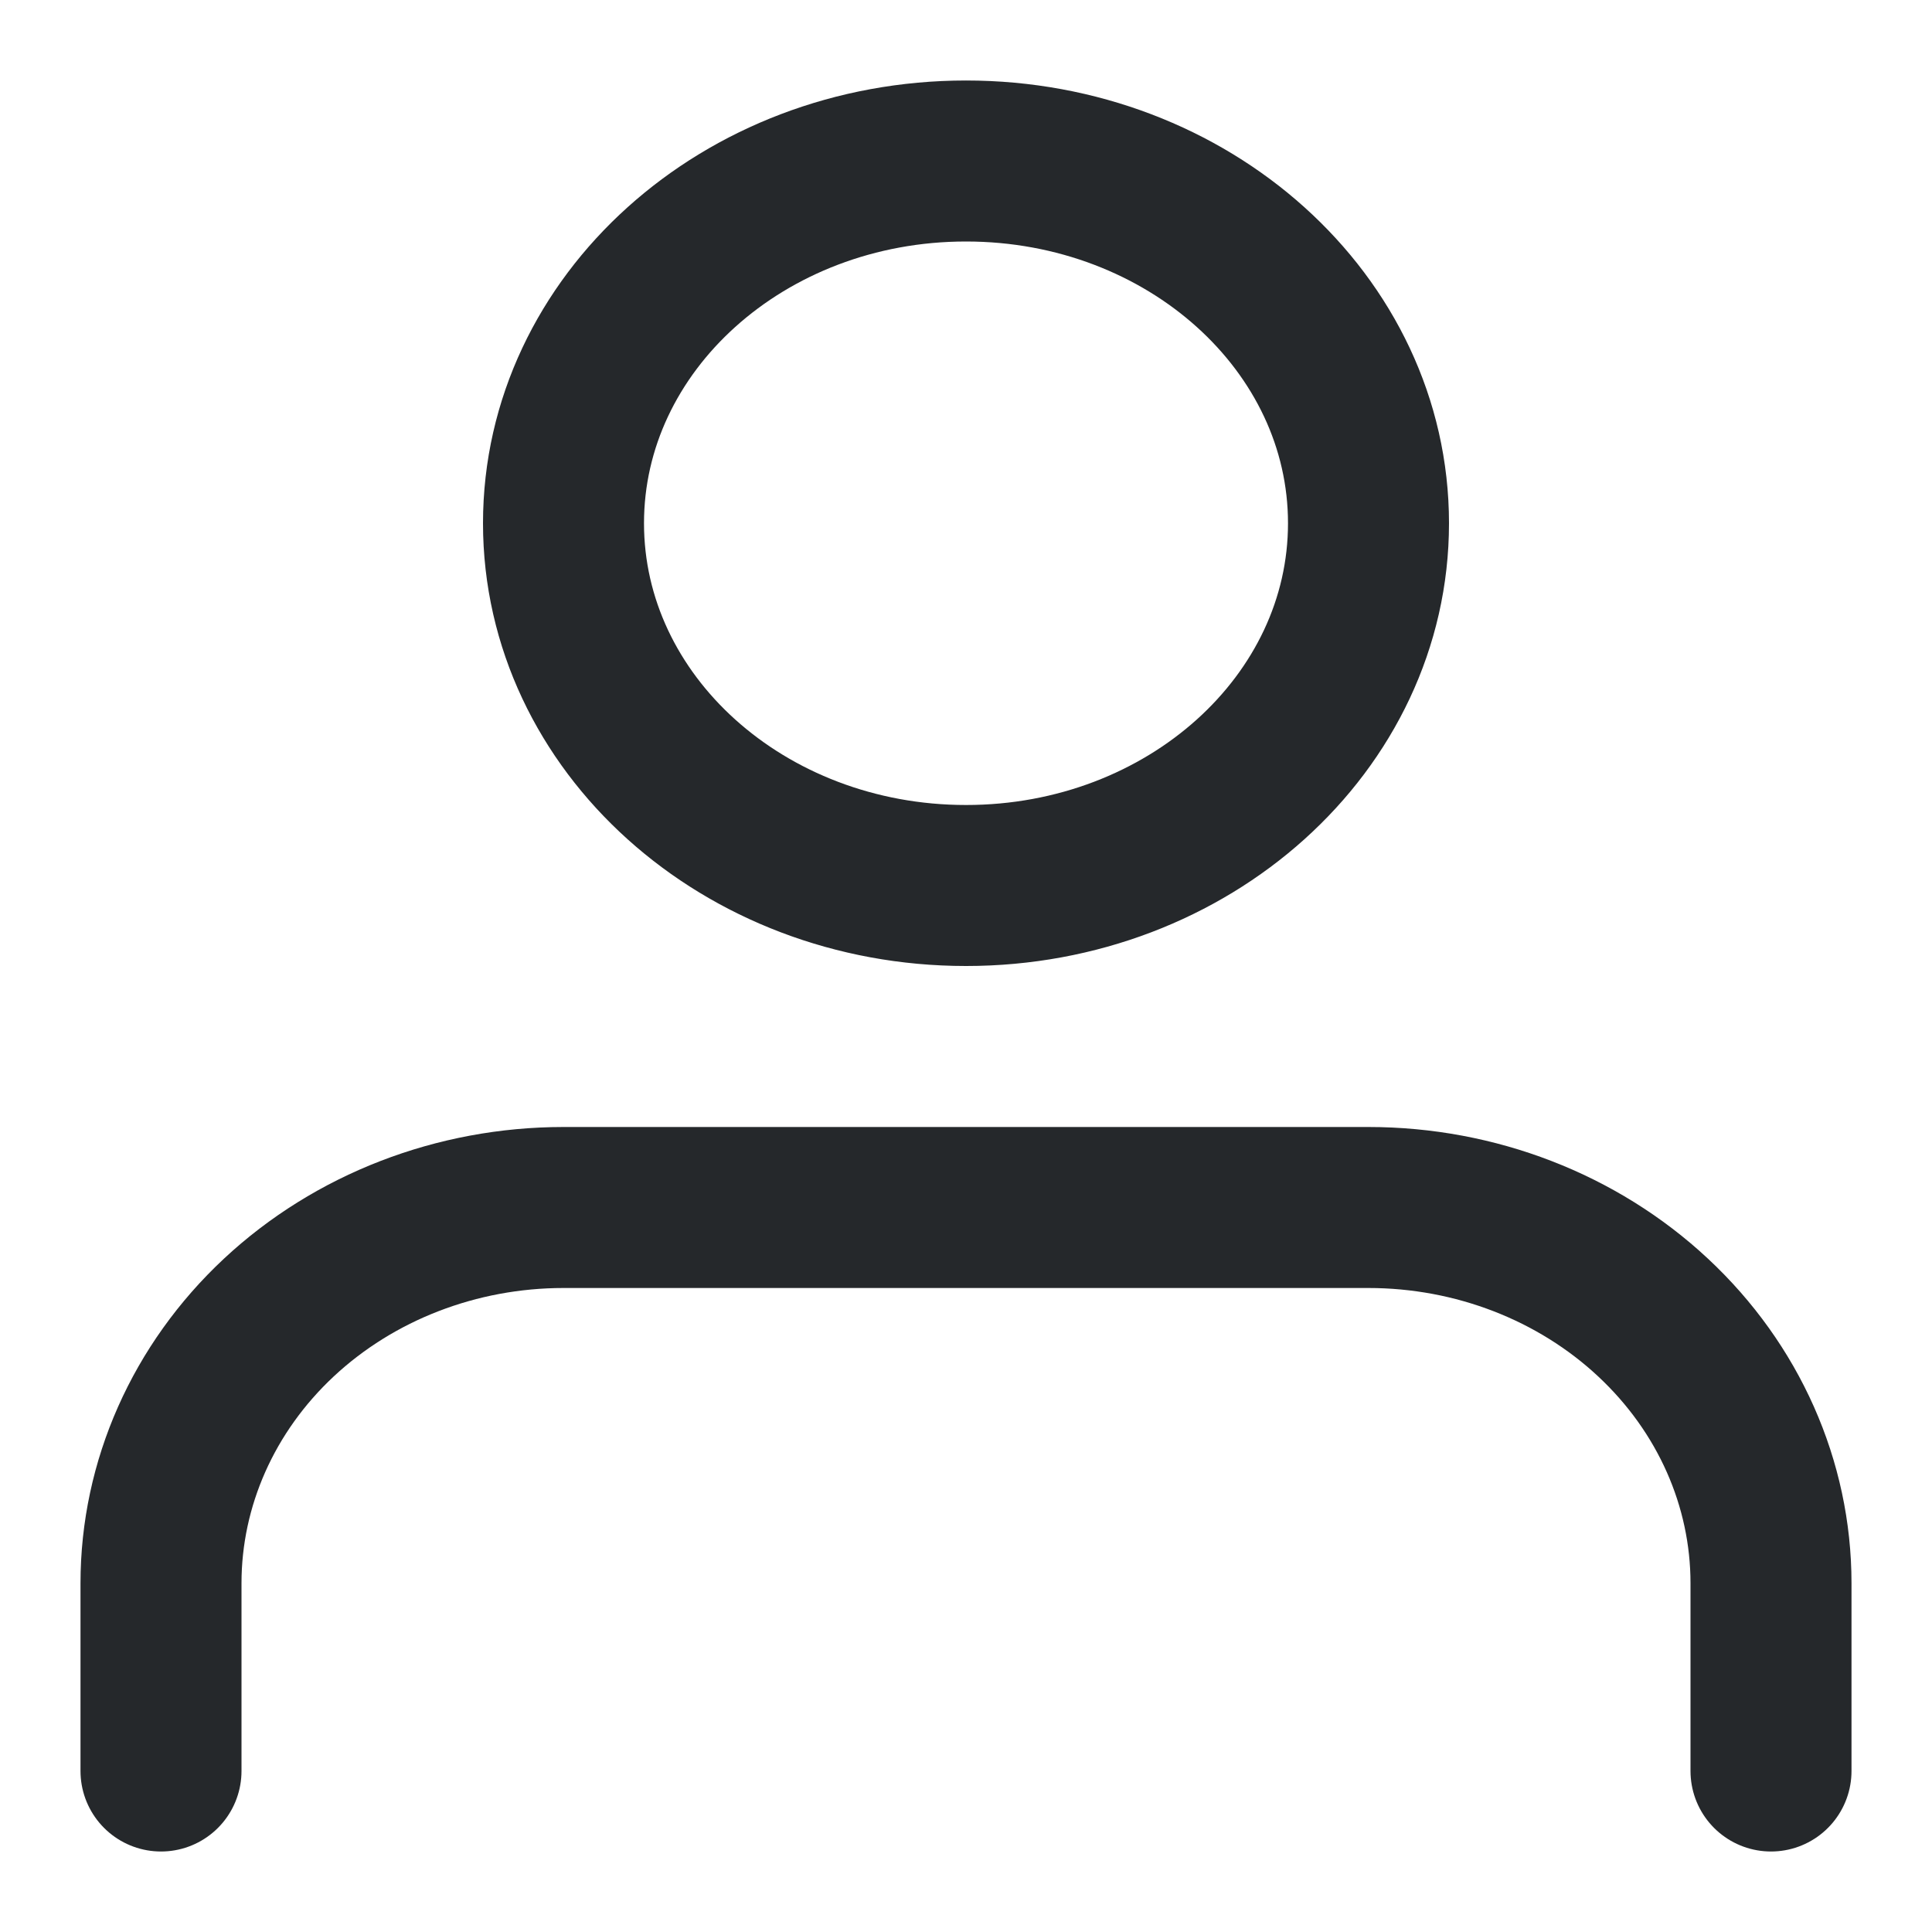 <svg width="24" height="24" fill="none" xmlns="http://www.w3.org/2000/svg"><path d="M22 22v-2.333c0-1.238-.527-2.425-1.465-3.3C19.598 15.492 18.326 15 17 15H7c-1.326 0-2.598.492-3.536 1.367-.937.875-1.464 2.062-1.464 3.3V22m10-11c2.761 0 5-2.015 5-4.5S14.761 2 12 2 7 4.015 7 6.5 9.239 11 12 11z" stroke="#25282B" stroke-width="2" stroke-linecap="round" stroke-linejoin="round"/></svg>